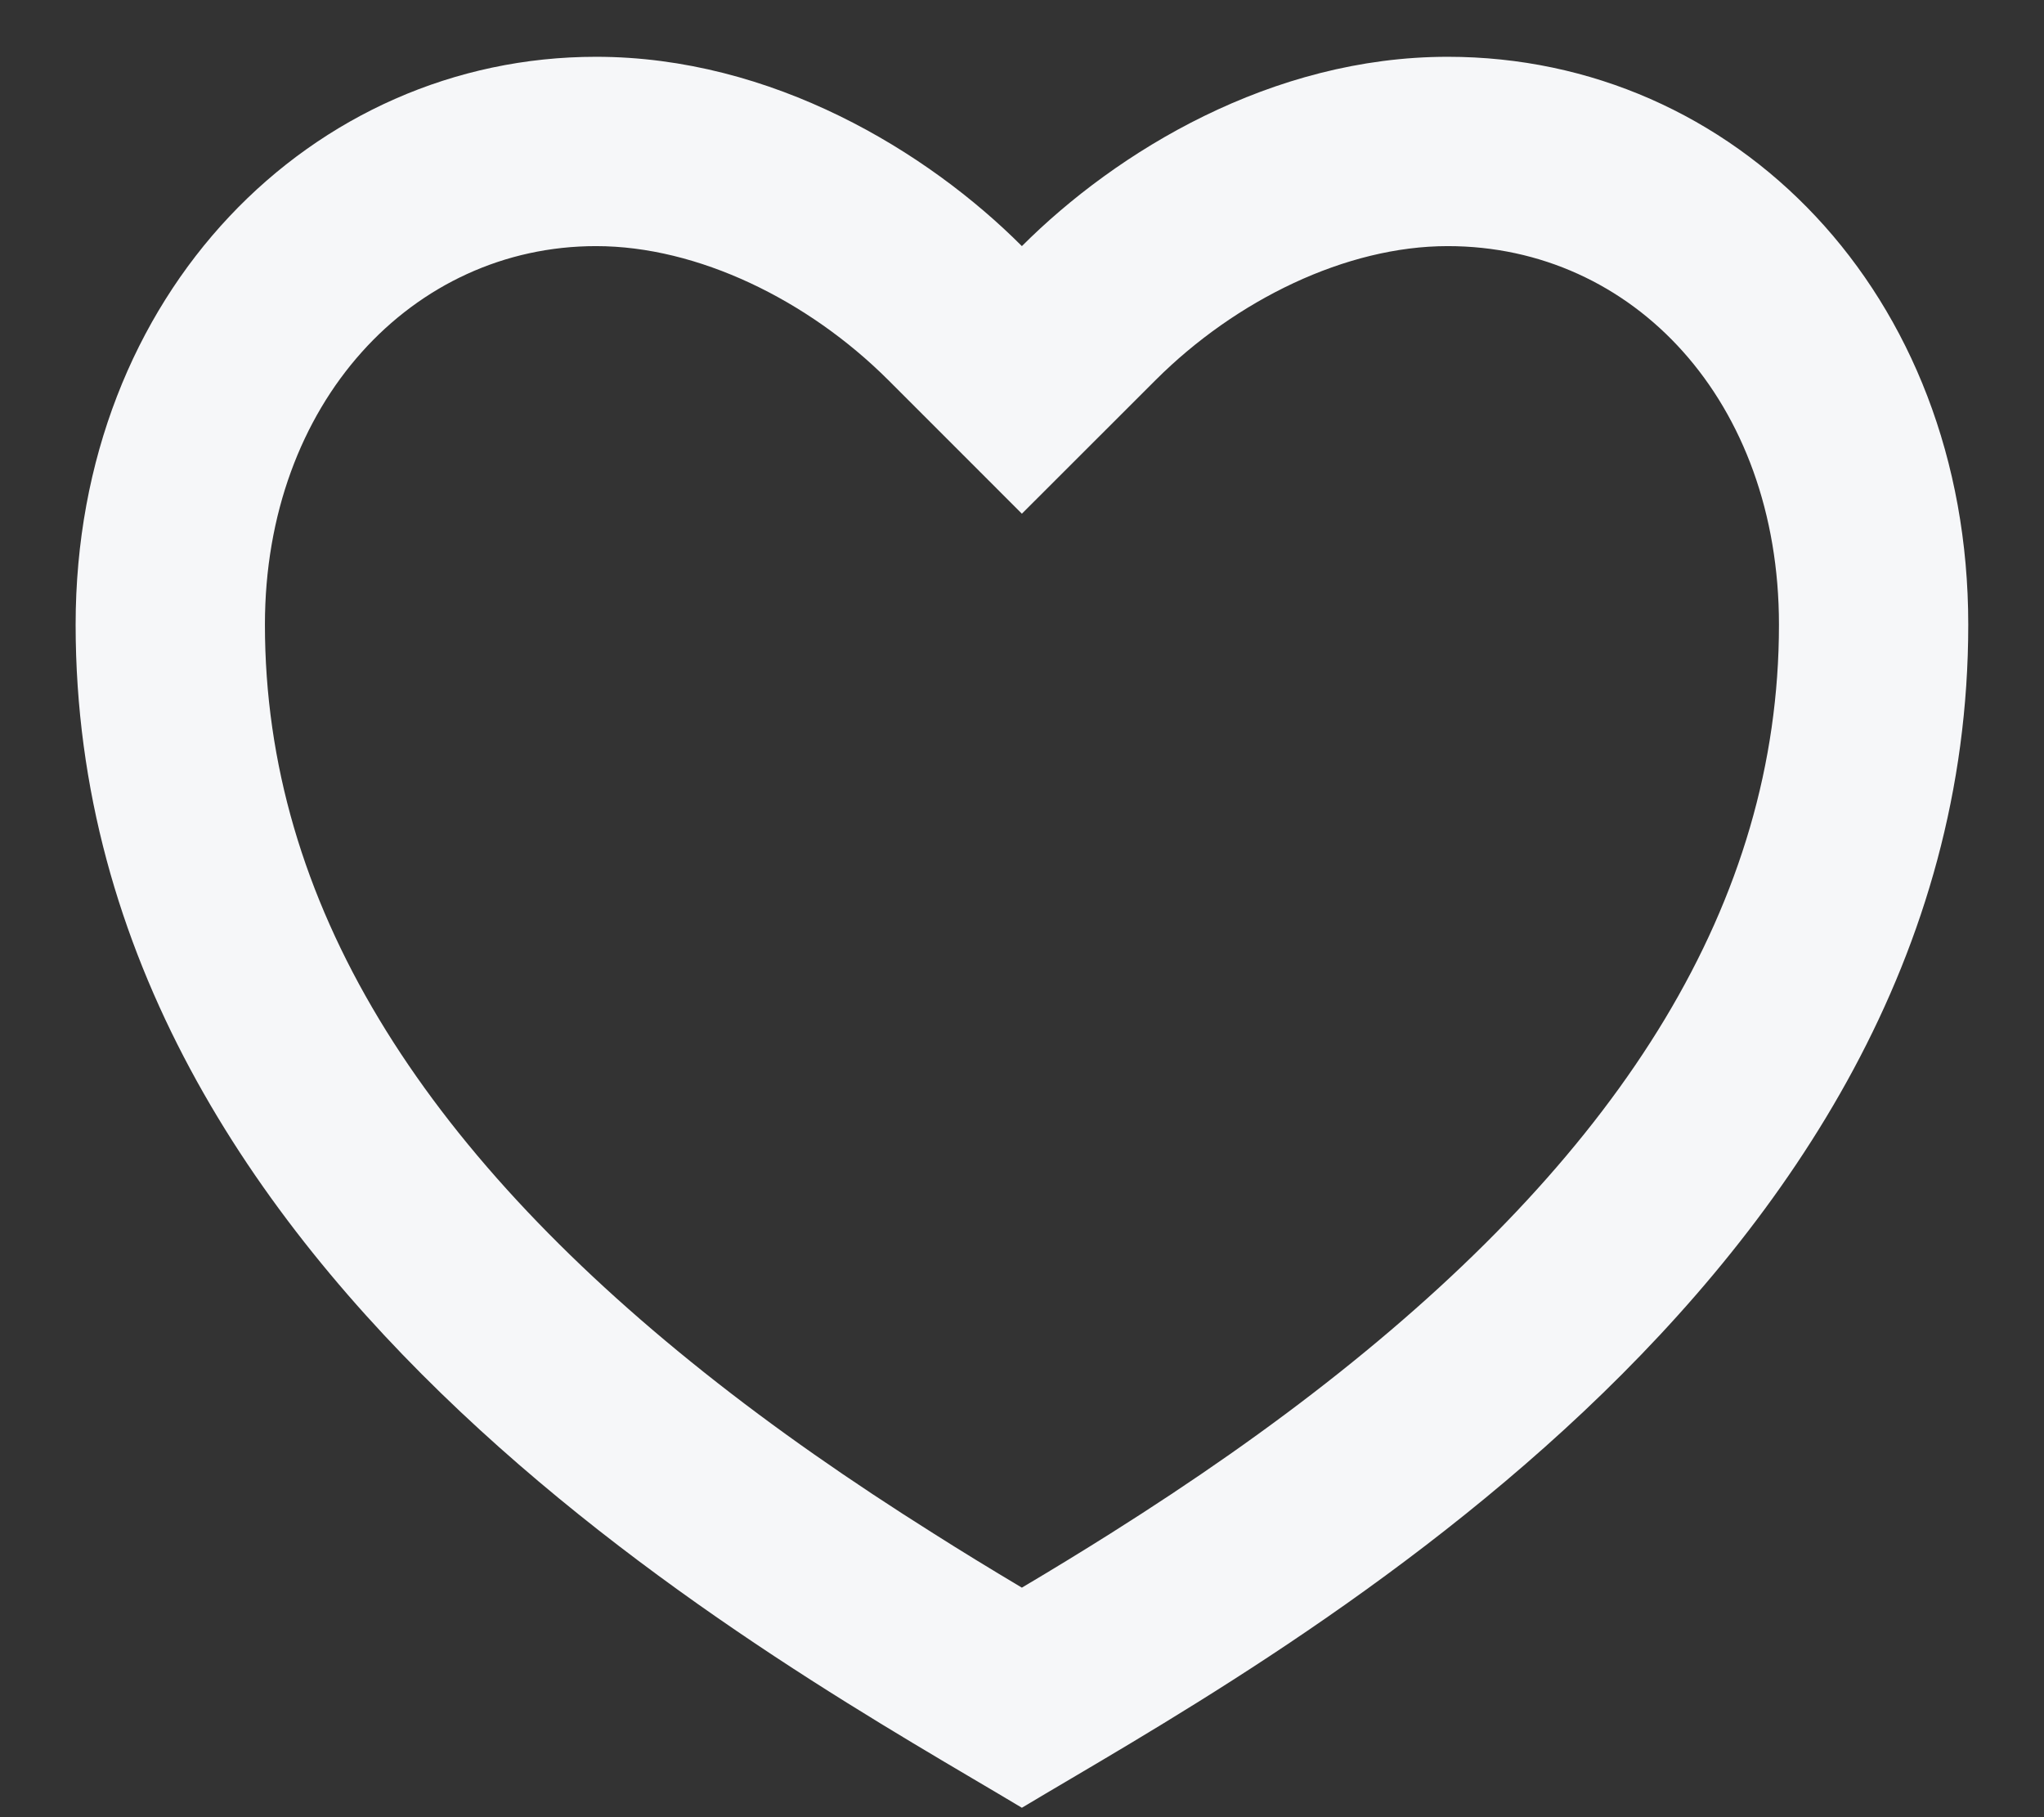 <svg width="18" height="16" viewBox="0 0 18 16" fill="none" xmlns="http://www.w3.org/2000/svg">
<rect x="0" y="0" width="18" height="16" fill="#333333" stroke="none"/>
<path d="M12.749 0.5C15.281 0.5 17.333 2.583 17.333 5.5C17.333 11.333 11.083 14.667 8.999 15.917C6.916 14.667 0.666 11.333 0.666 5.5C0.666 2.583 2.749 0.5 5.249 0.5C6.799 0.5 8.166 1.333 8.999 2.167C9.833 1.333 11.199 0.5 12.749 0.5ZM9.778 13.503C10.512 13.04 11.174 12.579 11.794 12.086C14.278 10.111 15.666 7.952 15.666 5.5C15.666 3.533 14.385 2.167 12.749 2.167C11.853 2.167 10.883 2.642 10.178 3.345L8.999 4.523L7.821 3.345C7.116 2.642 6.146 2.167 5.249 2.167C3.633 2.167 2.333 3.547 2.333 5.5C2.333 7.953 3.721 10.111 6.204 12.086C6.824 12.579 7.487 13.04 8.221 13.502C8.47 13.66 8.717 13.811 8.999 13.979C9.282 13.811 9.529 13.66 9.778 13.503Z" fill="#F6F7F9"/>
</svg>
